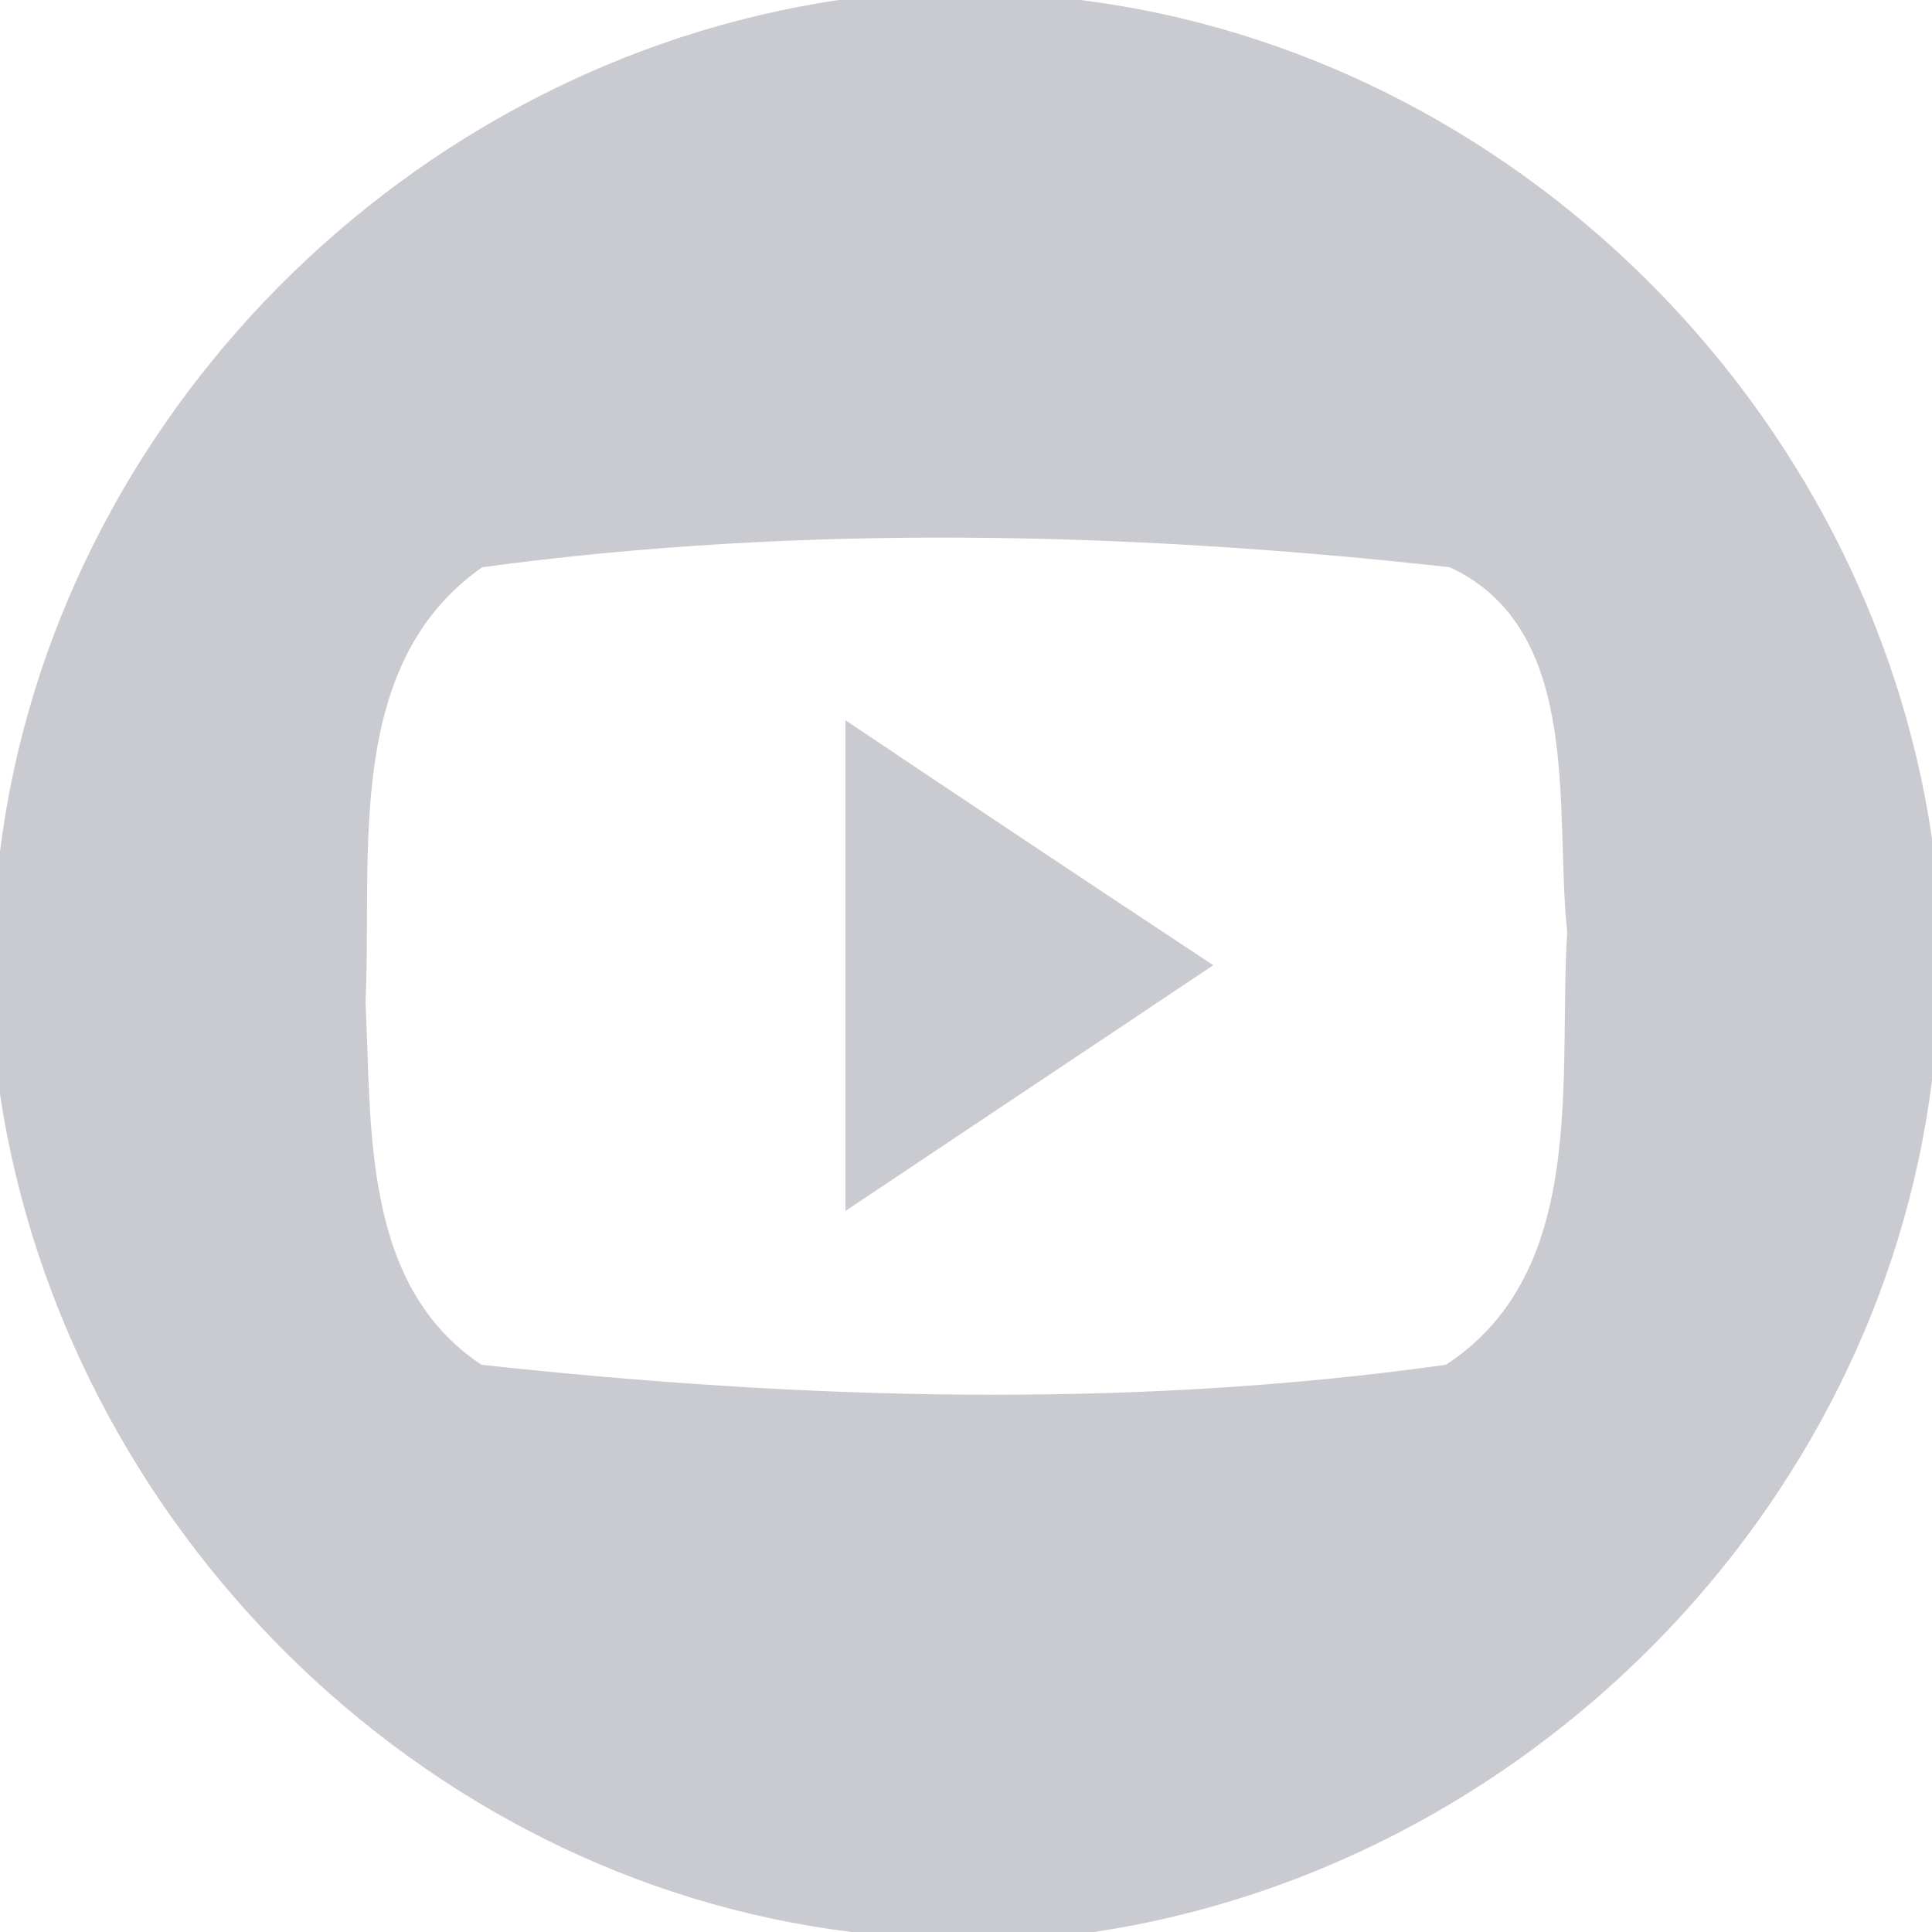 <?xml version="1.0" encoding="UTF-8" ?>
<!DOCTYPE svg PUBLIC "-//W3C//DTD SVG 1.1//EN" "http://www.w3.org/Graphics/SVG/1.1/DTD/svg11.dtd">
<svg width="25pt" height="25pt" viewBox="0 0 25 25" version="1.1" xmlns="http://www.w3.org/2000/svg">
<g id="#cacbd0ff">
<path fill="#cacbd0" opacity="1.00" d=" M 10.85 0.00 L 13.98 0.00 C 19.58 0.70 24.18 5.27 25.00 10.85 L 25.00 13.98 C 24.30 19.58 19.73 24.16 14.16 25.00 L 11.02 25.00 C 5.41 24.31 0.84 19.72 0.00 14.16 L 0.00 11.02 C 0.70 5.41 5.28 0.83 10.85 0.00 M 6.24 7.34 C 4.44 8.60 4.82 11.06 4.73 12.96 C 4.81 14.59 4.68 16.63 6.23 17.66 C 10.36 18.11 14.59 18.24 18.71 17.66 C 20.56 16.45 20.16 13.95 20.28 12.06 C 20.11 10.49 20.50 8.15 18.76 7.34 C 14.62 6.88 10.37 6.78 6.24 7.34 Z" />
<path fill="#cacbd0" opacity="1.00" d=" M 10.94 9.32 C 12.52 10.38 14.11 11.44 15.70 12.49 C 14.11 13.55 12.53 14.61 10.94 15.67 C 10.94 13.55 10.94 11.43 10.94 9.32 Z" />
</g>
</svg>
